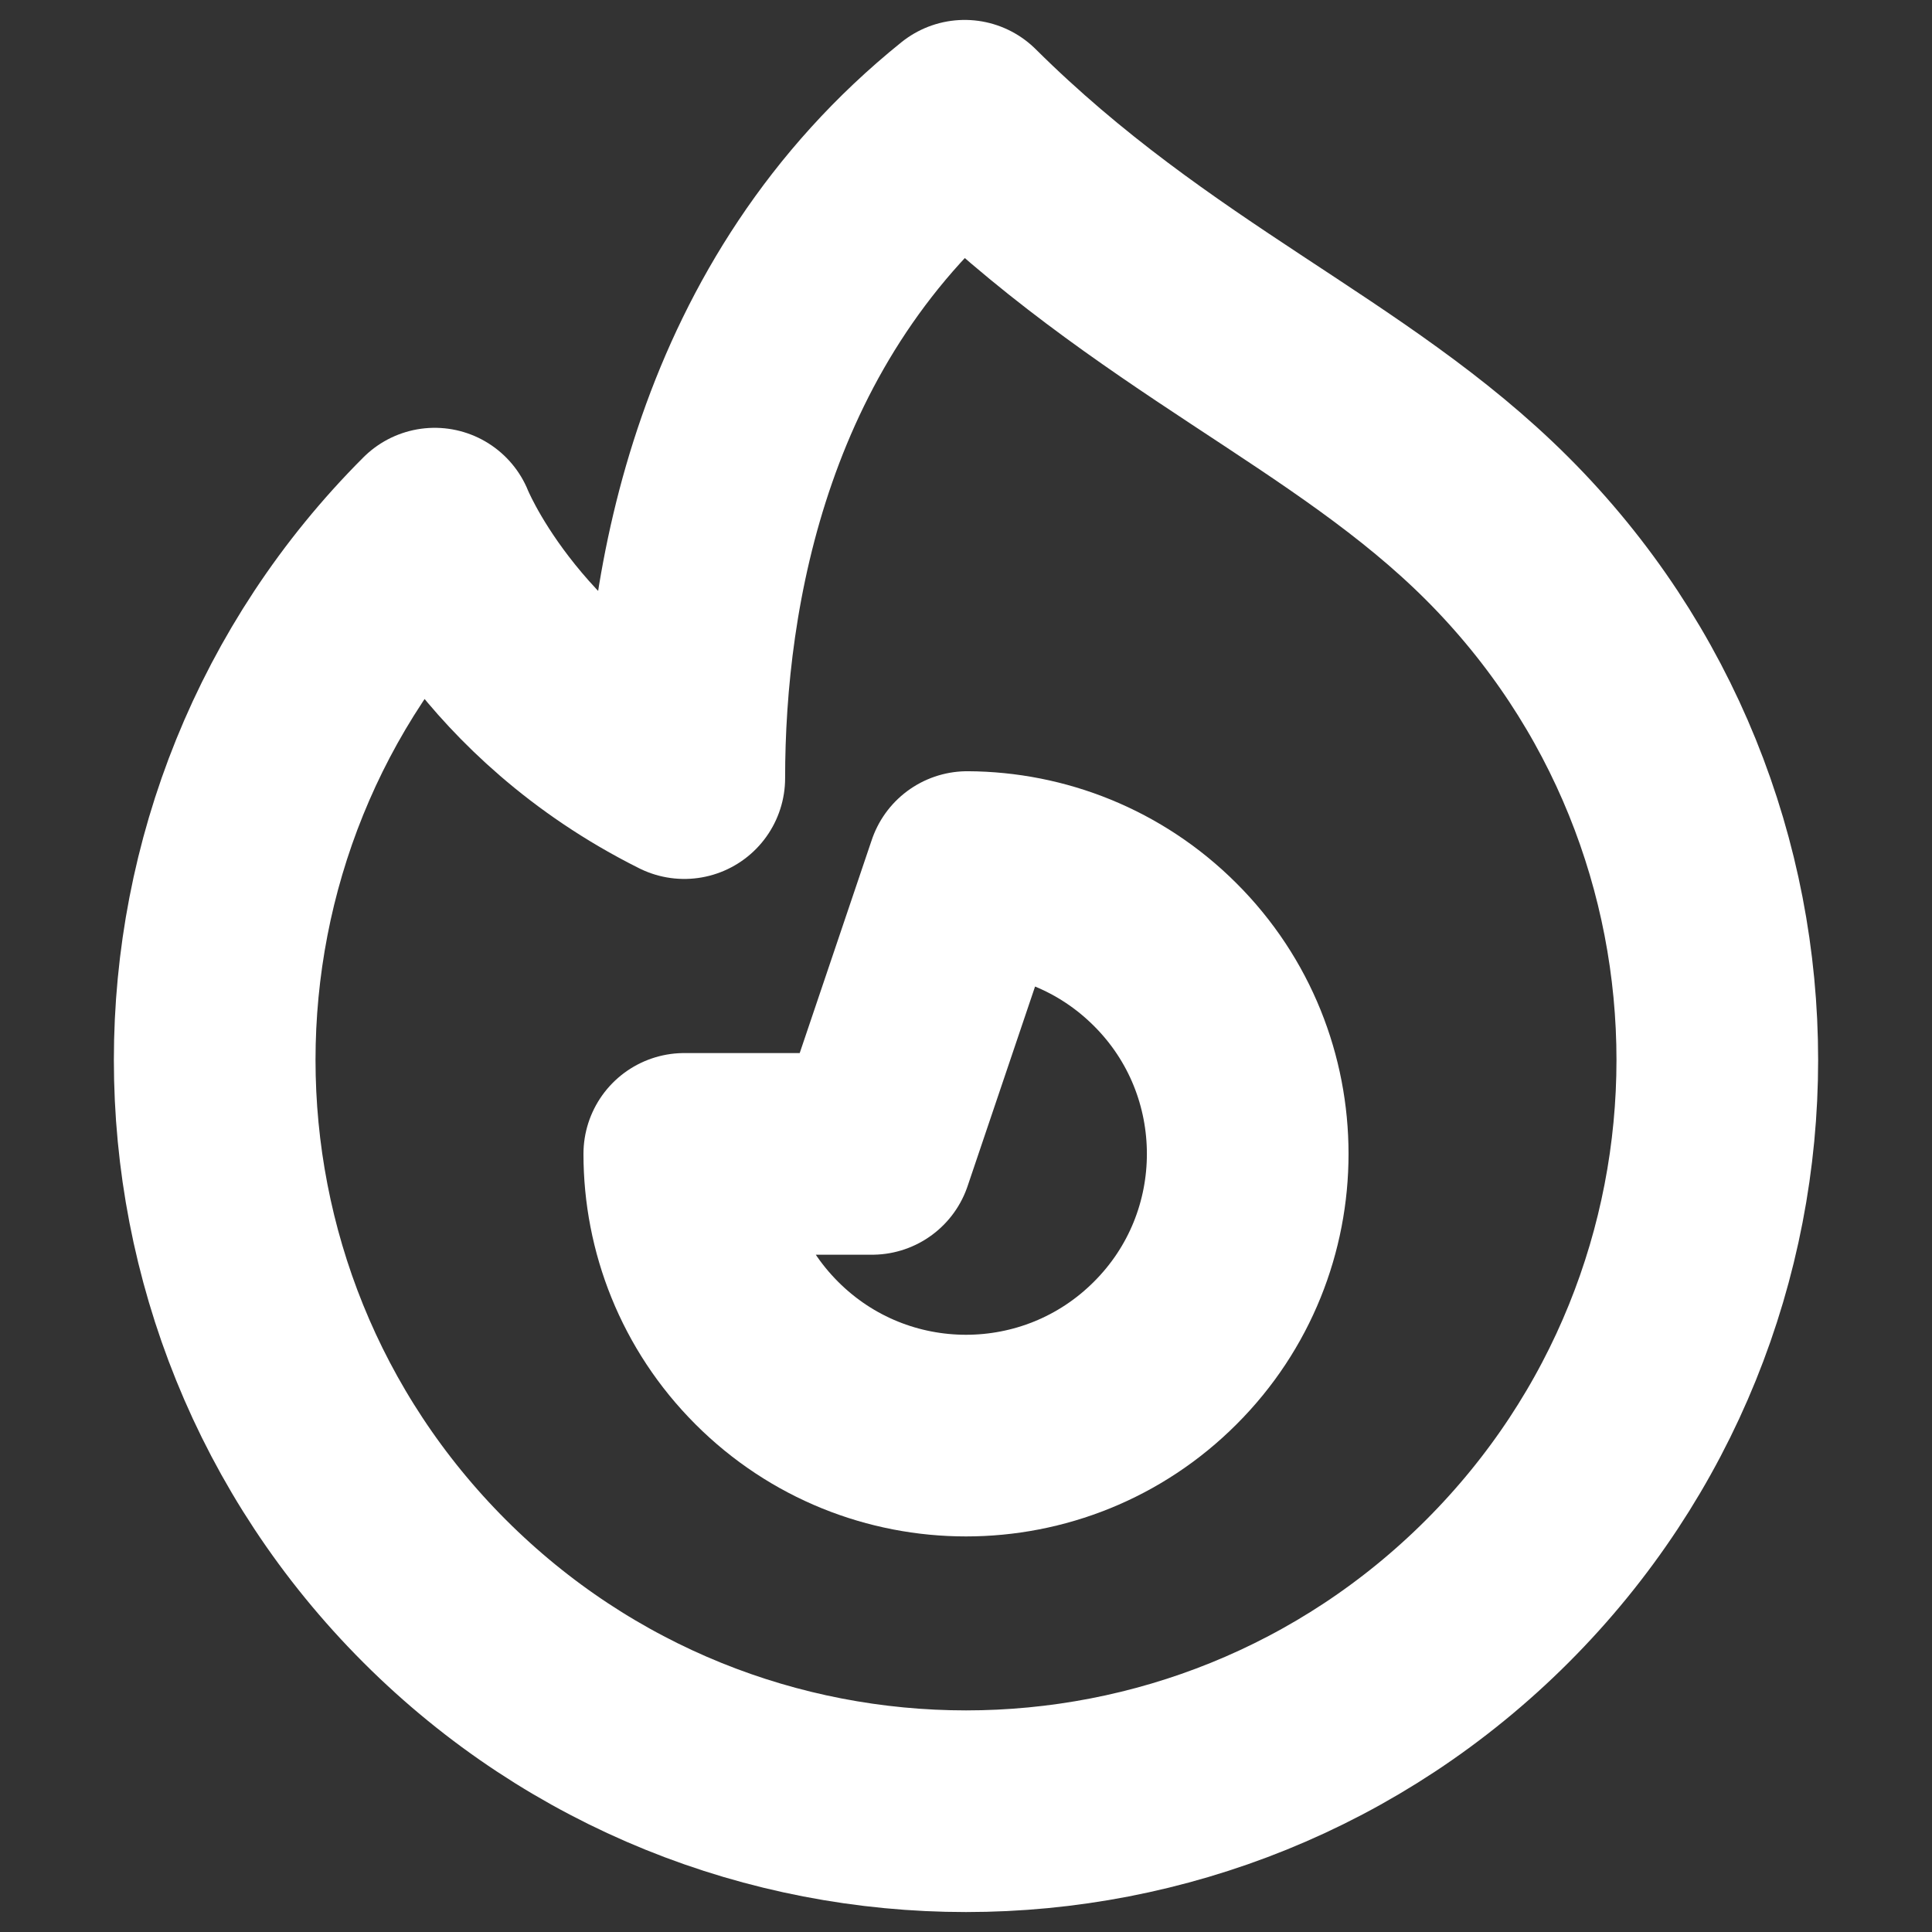 <svg width="16" height="16" viewBox="0 0 16 16" fill="none" xmlns="http://www.w3.org/2000/svg">
<rect x="0" y="0" width="16" height="16" fill="#333333" stroke="none"/>
<path d="M12.4 13.178C9.97 15.607 6.03 15.607 3.6 13.178C2.385 11.963 1.778 10.37 1.778 8.778C1.778 7.185 2.385 5.593 3.6 4.378C3.6 4.378 4.111 5.667 5.667 6.444C5.667 4.889 6.056 2.556 7.989 1C9.556 2.556 11.182 3.16 12.4 4.378C13.615 5.593 14.222 7.185 14.222 8.778C14.222 10.37 13.615 11.963 12.4 13.178Z" stroke="white" stroke-width="1.67" stroke-linecap="round" stroke-linejoin="round"/>
<path d="M6.35 11.205C7.261 12.117 8.739 12.117 9.65 11.205C10.106 10.75 10.333 10.153 10.333 9.556C10.333 8.958 10.106 8.361 9.65 7.906C9.197 7.453 8.605 7.225 8.011 7.222L7.222 9.556L5.667 9.556C5.667 10.153 5.895 10.75 6.35 11.205Z" stroke="white" stroke-width="1.67" stroke-linecap="round" stroke-linejoin="round"/>
</svg>
